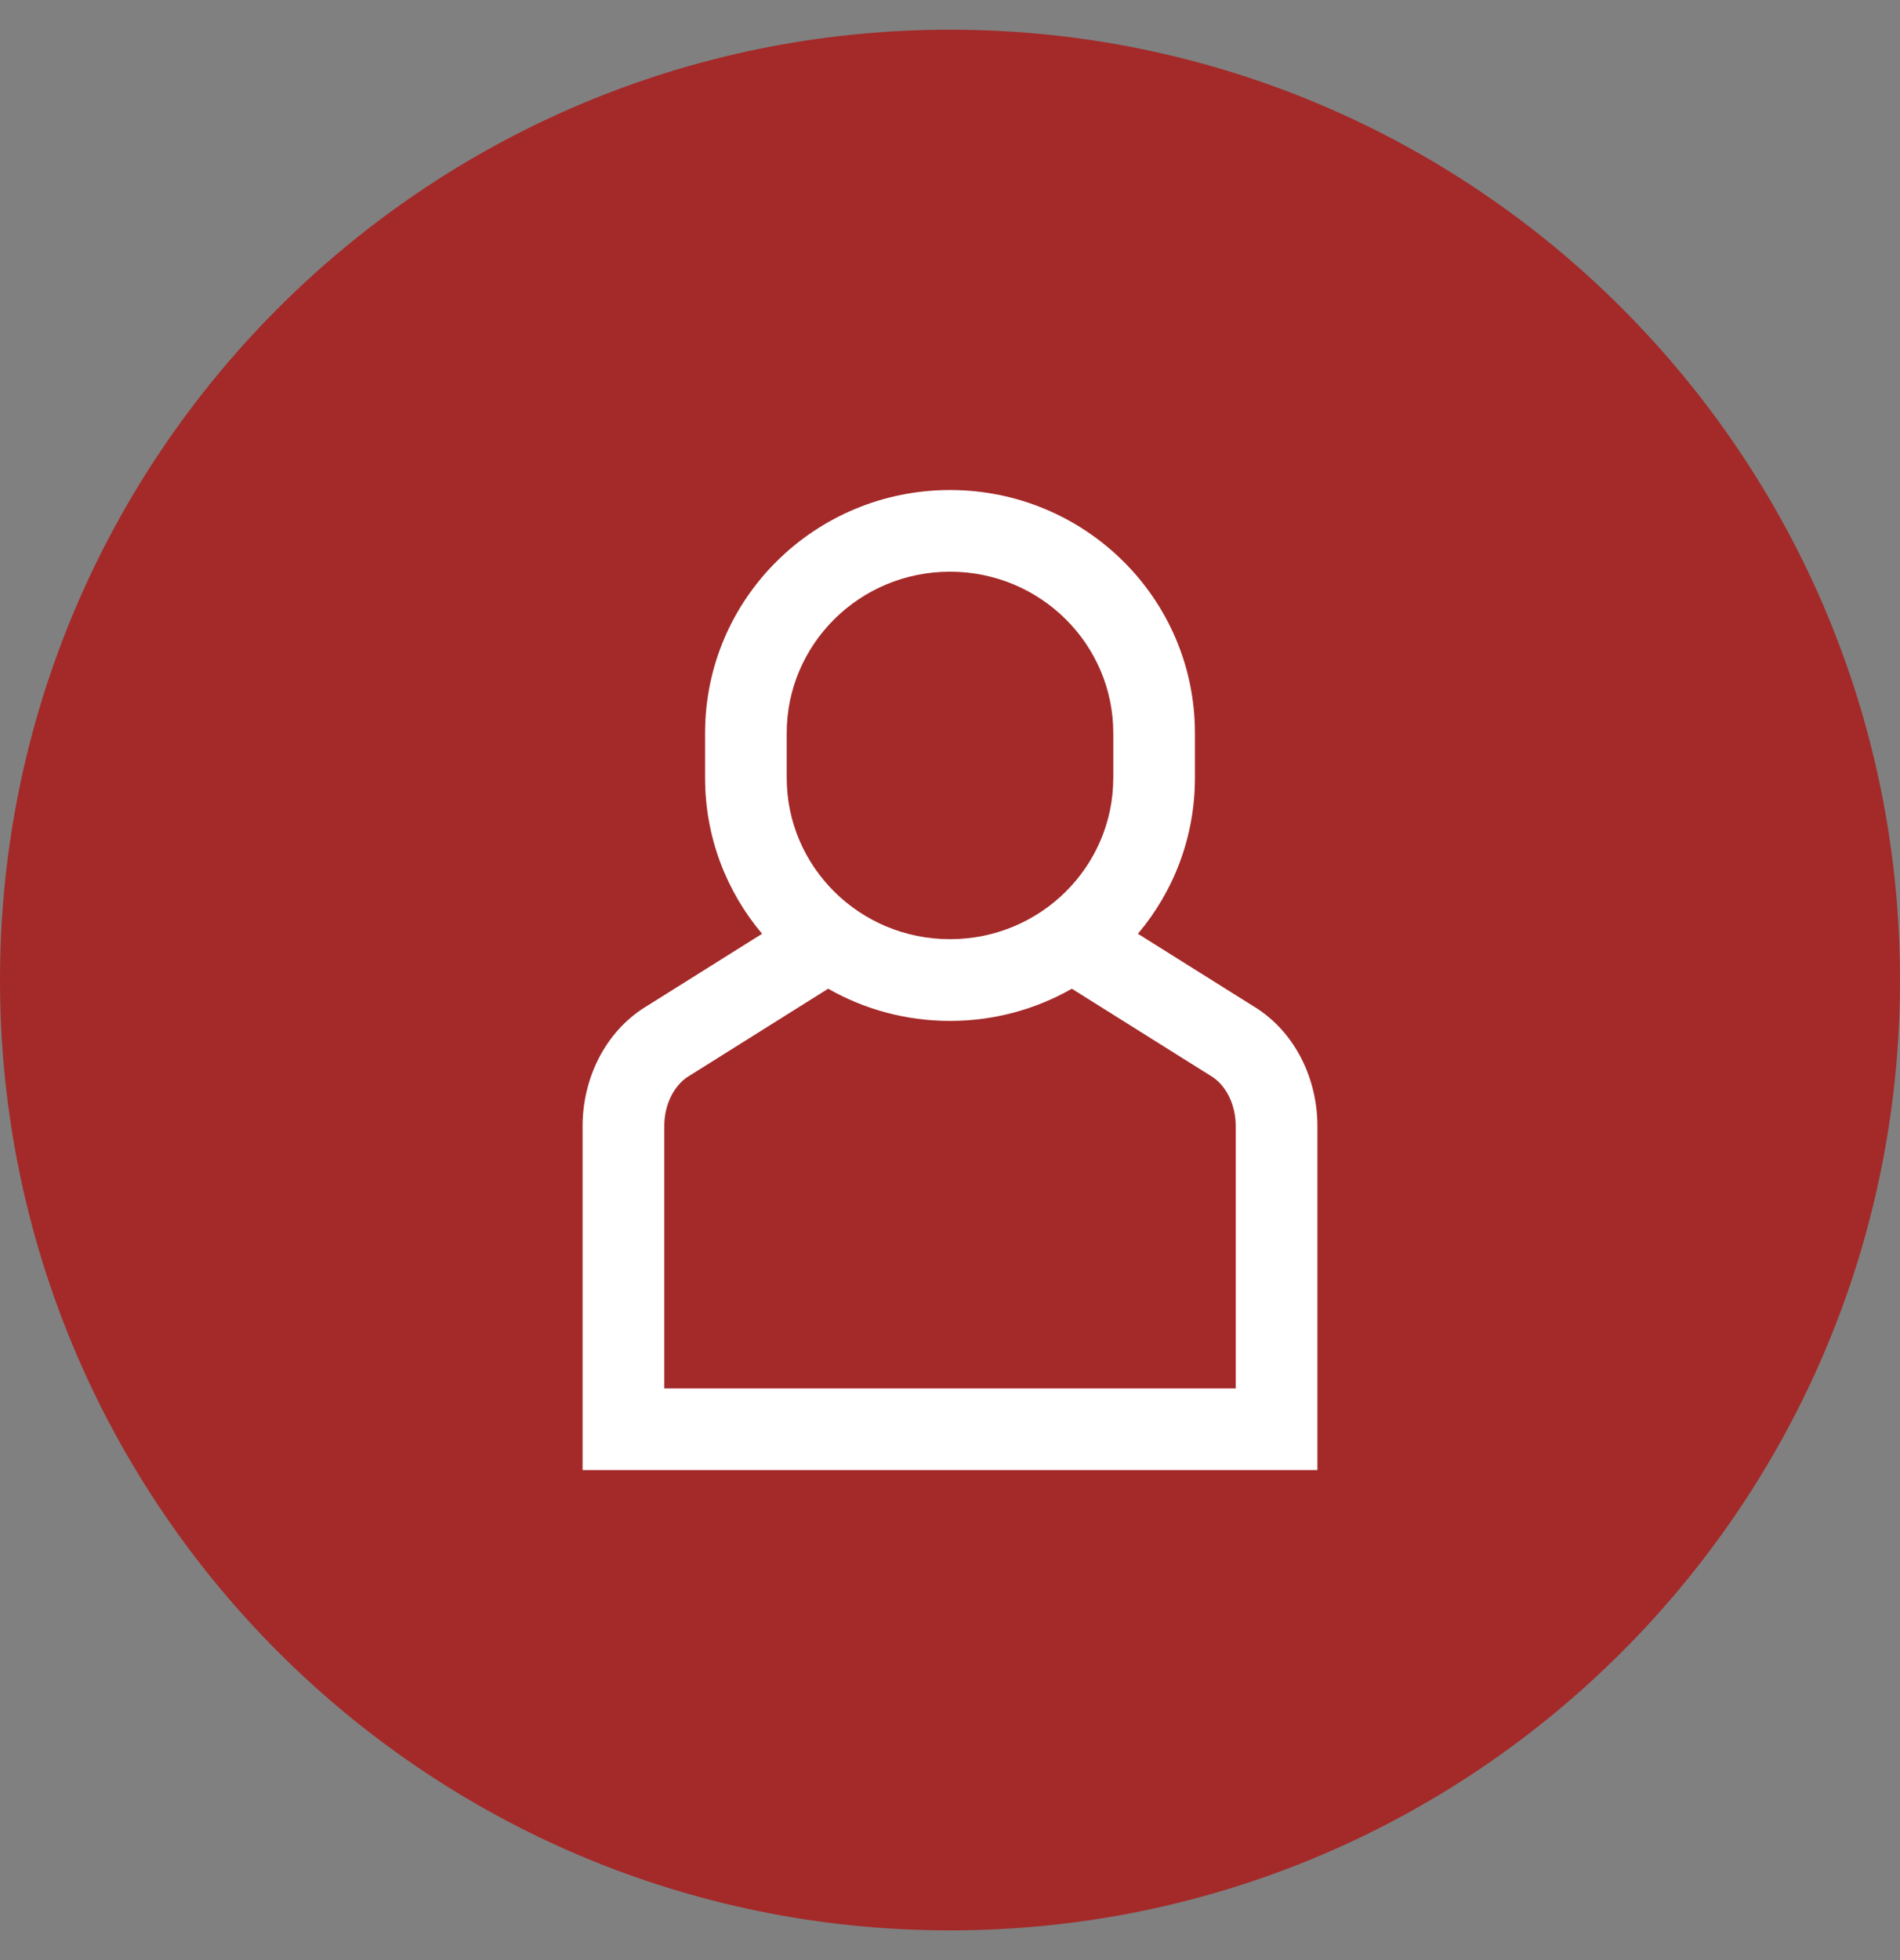 <svg width="32" height="33" viewBox="0 0 32 33" fill="none" xmlns="http://www.w3.org/2000/svg">
<rect x="0" y="0" width="32" height="33" fill="#808080" stroke="none"/>
<path d="M0 16.5C0 7.663 7.163 0.5 16 0.5C24.837 0.5 32 7.663 32 16.5C32 25.337 24.837 32.5 16 32.5C7.163 32.5 0 25.337 0 16.5Z" fill="#A32A29"/>
<path fill-rule="evenodd" clip-rule="evenodd" d="M16 8.25C13.729 8.25 11.875 10.075 11.875 12.341V13.097C11.875 14.097 12.236 15.011 12.835 15.721L10.864 16.957L10.863 16.957C10.187 17.38 9.812 18.163 9.812 18.959V24.75H22.188V18.959C22.188 18.163 21.814 17.38 21.137 16.957L21.136 16.957L19.165 15.721C19.764 15.011 20.125 14.097 20.125 13.097V12.341C20.125 10.075 18.271 8.25 16 8.25ZM13.25 12.341C13.25 10.848 14.475 9.625 16 9.625C17.525 9.625 18.75 10.848 18.75 12.341V13.097C18.75 14.59 17.525 15.812 16 15.812C14.475 15.812 13.25 14.59 13.25 13.097V12.341ZM18.052 16.646C17.447 16.991 16.746 17.188 16 17.188C15.254 17.188 14.553 16.991 13.948 16.646L11.593 18.123L11.592 18.123C11.373 18.26 11.188 18.567 11.188 18.959V23.375H20.812V18.959C20.812 18.567 20.627 18.26 20.408 18.123L20.407 18.123L18.052 16.646Z" fill="white"/>
</svg>
